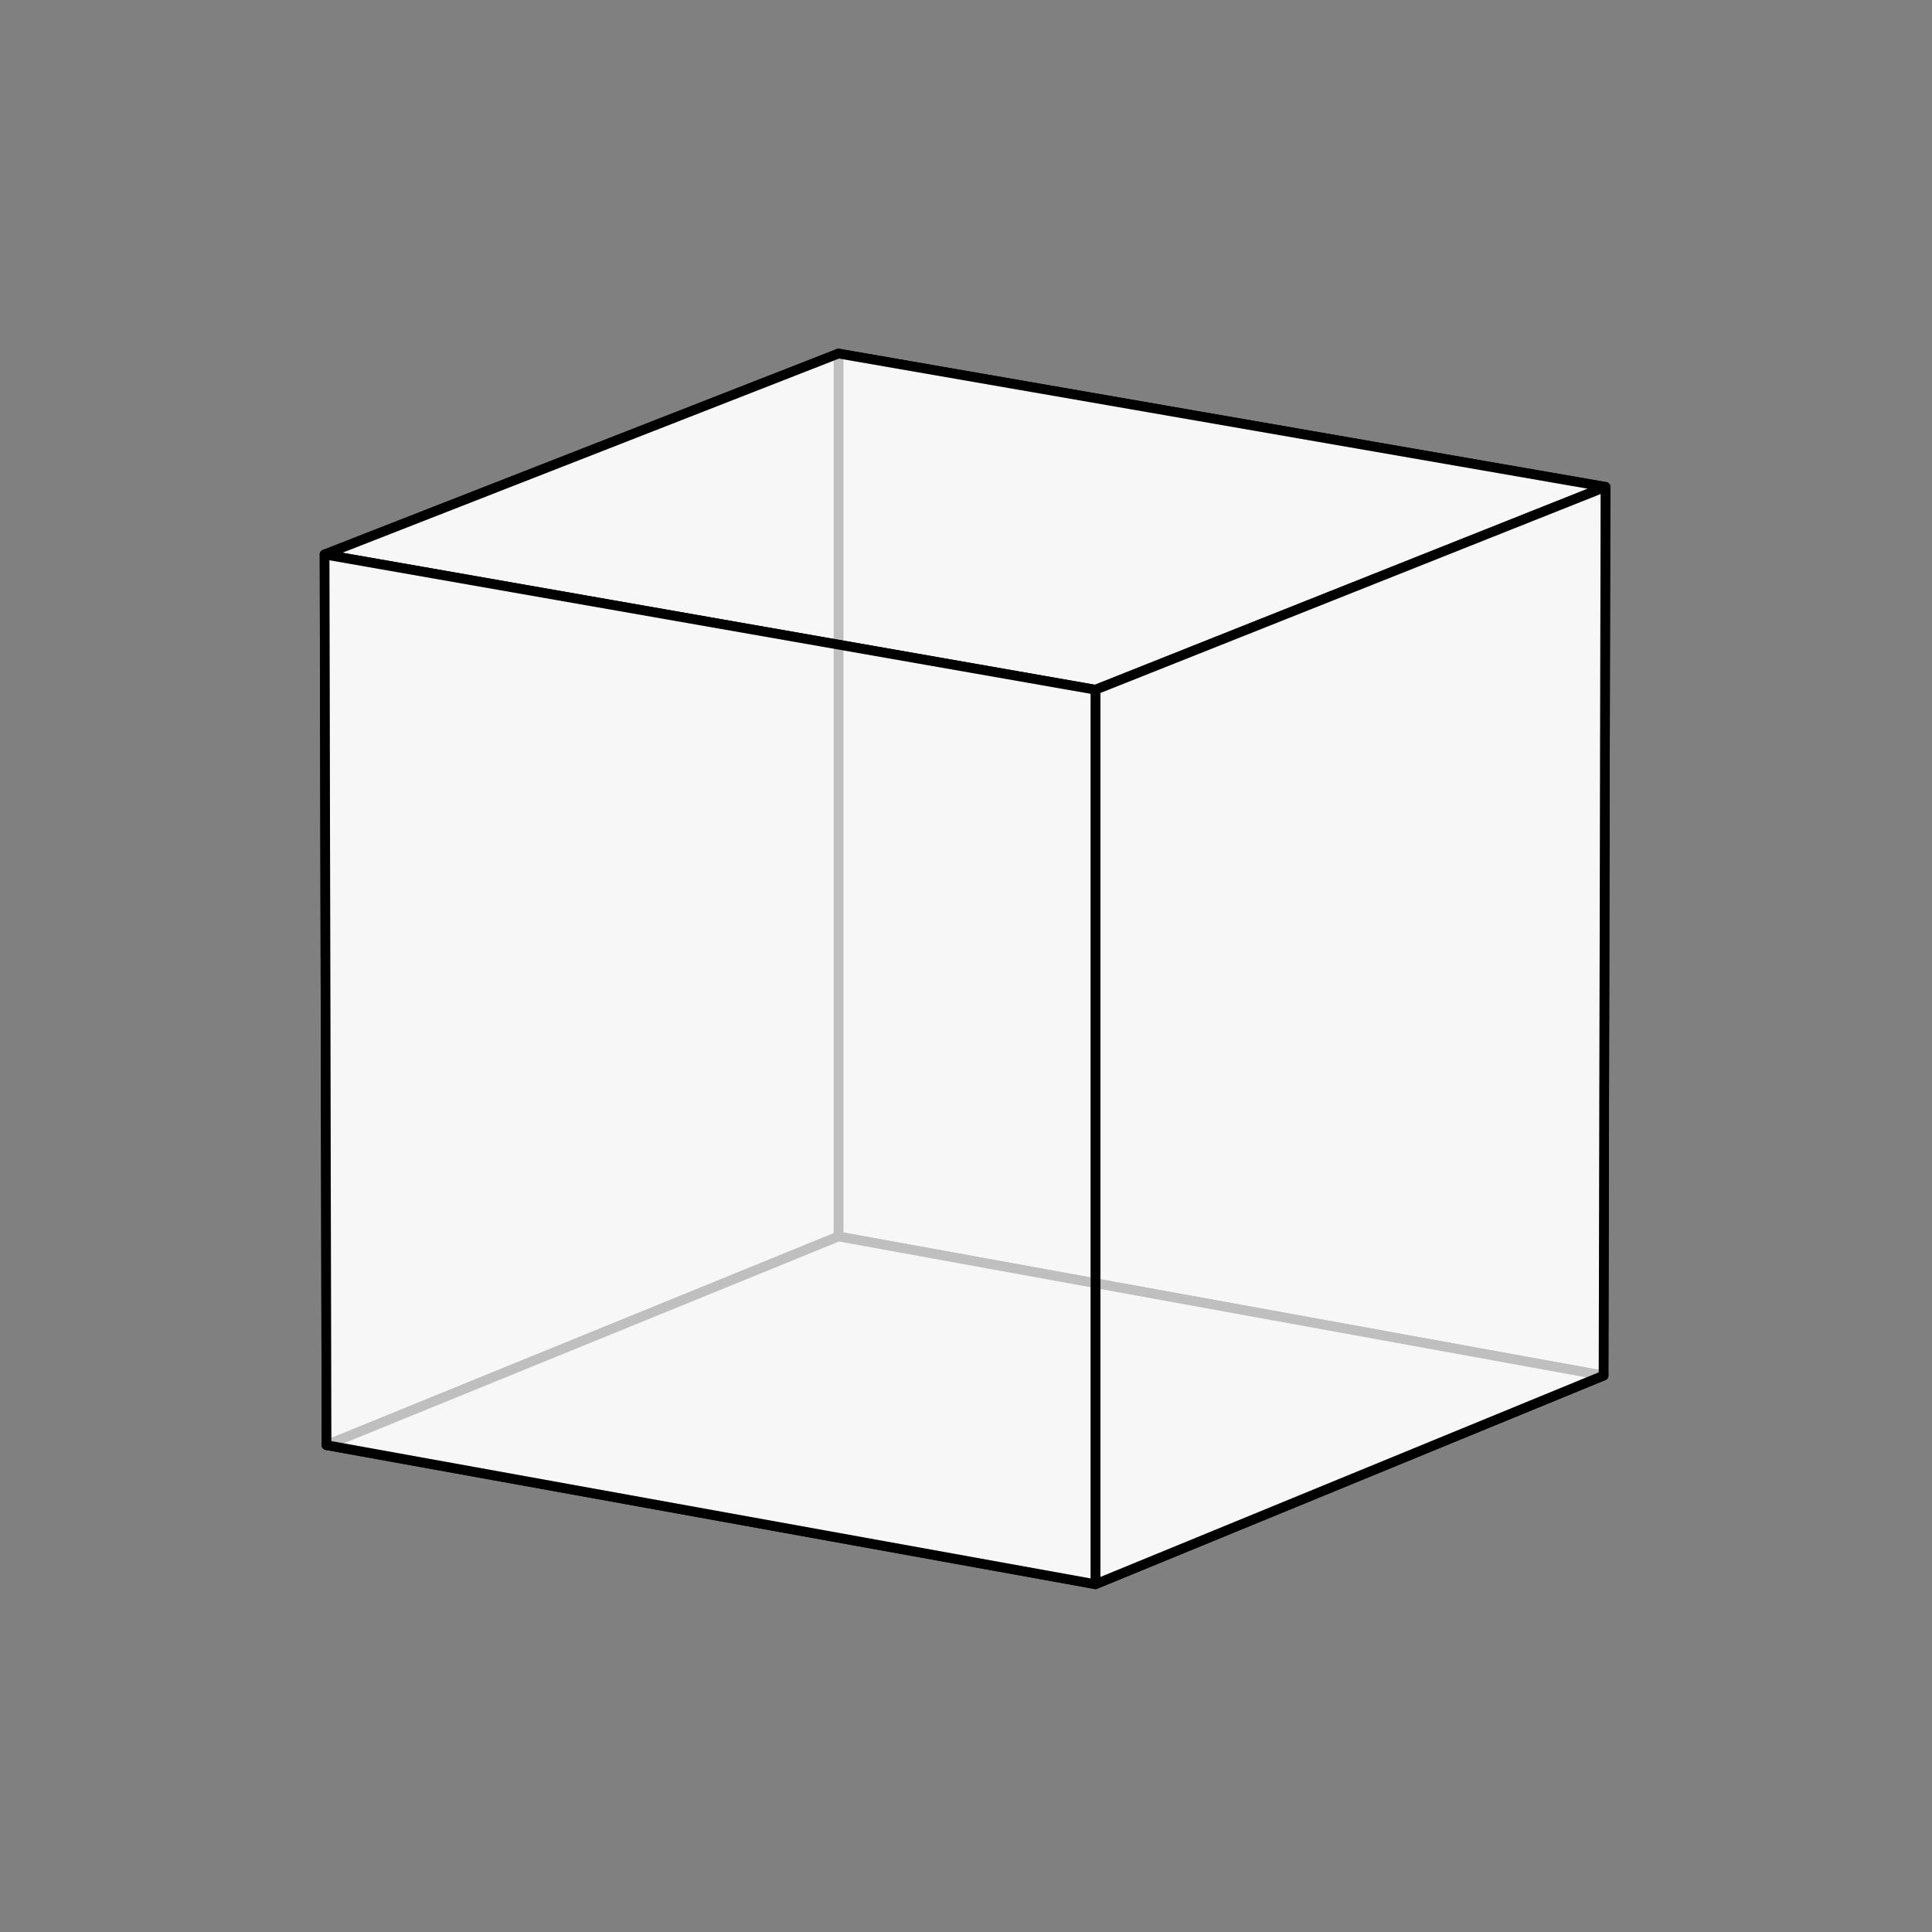 <?xml version="1.0" encoding="utf-8" ?>
<svg baseProfile="full" height="512" version="1.1" viewBox="-0.5 -0.5 1.0 1.0" width="512" xmlns="http://www.w3.org/2000/svg" xmlns:ev="http://www.w3.org/2001/xml-events" xmlns:xlink="http://www.w3.org/1999/xlink"><rect x="-0.5" y="-0.5" width="1.0" height="1.0" fill="#808080" stroke="none"/><defs><clipPath id="id1"><rect height="1.0" width="1.0" x="-0.5" y="-0.5" /></clipPath></defs><g clip-path="url(#id1)" fill="#FFFFFF" fill-opacity="0.75" stroke="black" stroke-linejoin="round" stroke-width="0.005"><polygon points="-0.066,0.14 -0.066,-0.317 0.331,-0.248 0.33,0.212" /><polygon points="-0.066,0.14 -0.331,0.248 -0.332,-0.213 -0.066,-0.317" /><polygon points="-0.066,0.14 0.33,0.212 0.067,0.32 -0.331,0.248" /><polygon points="-0.066,-0.317 -0.332,-0.213 0.067,-0.143 0.331,-0.248" /><polygon points="0.33,0.212 0.331,-0.248 0.067,-0.143 0.067,0.32" /><polygon points="-0.331,0.248 0.067,0.32 0.067,-0.143 -0.332,-0.213" /></g></svg>
